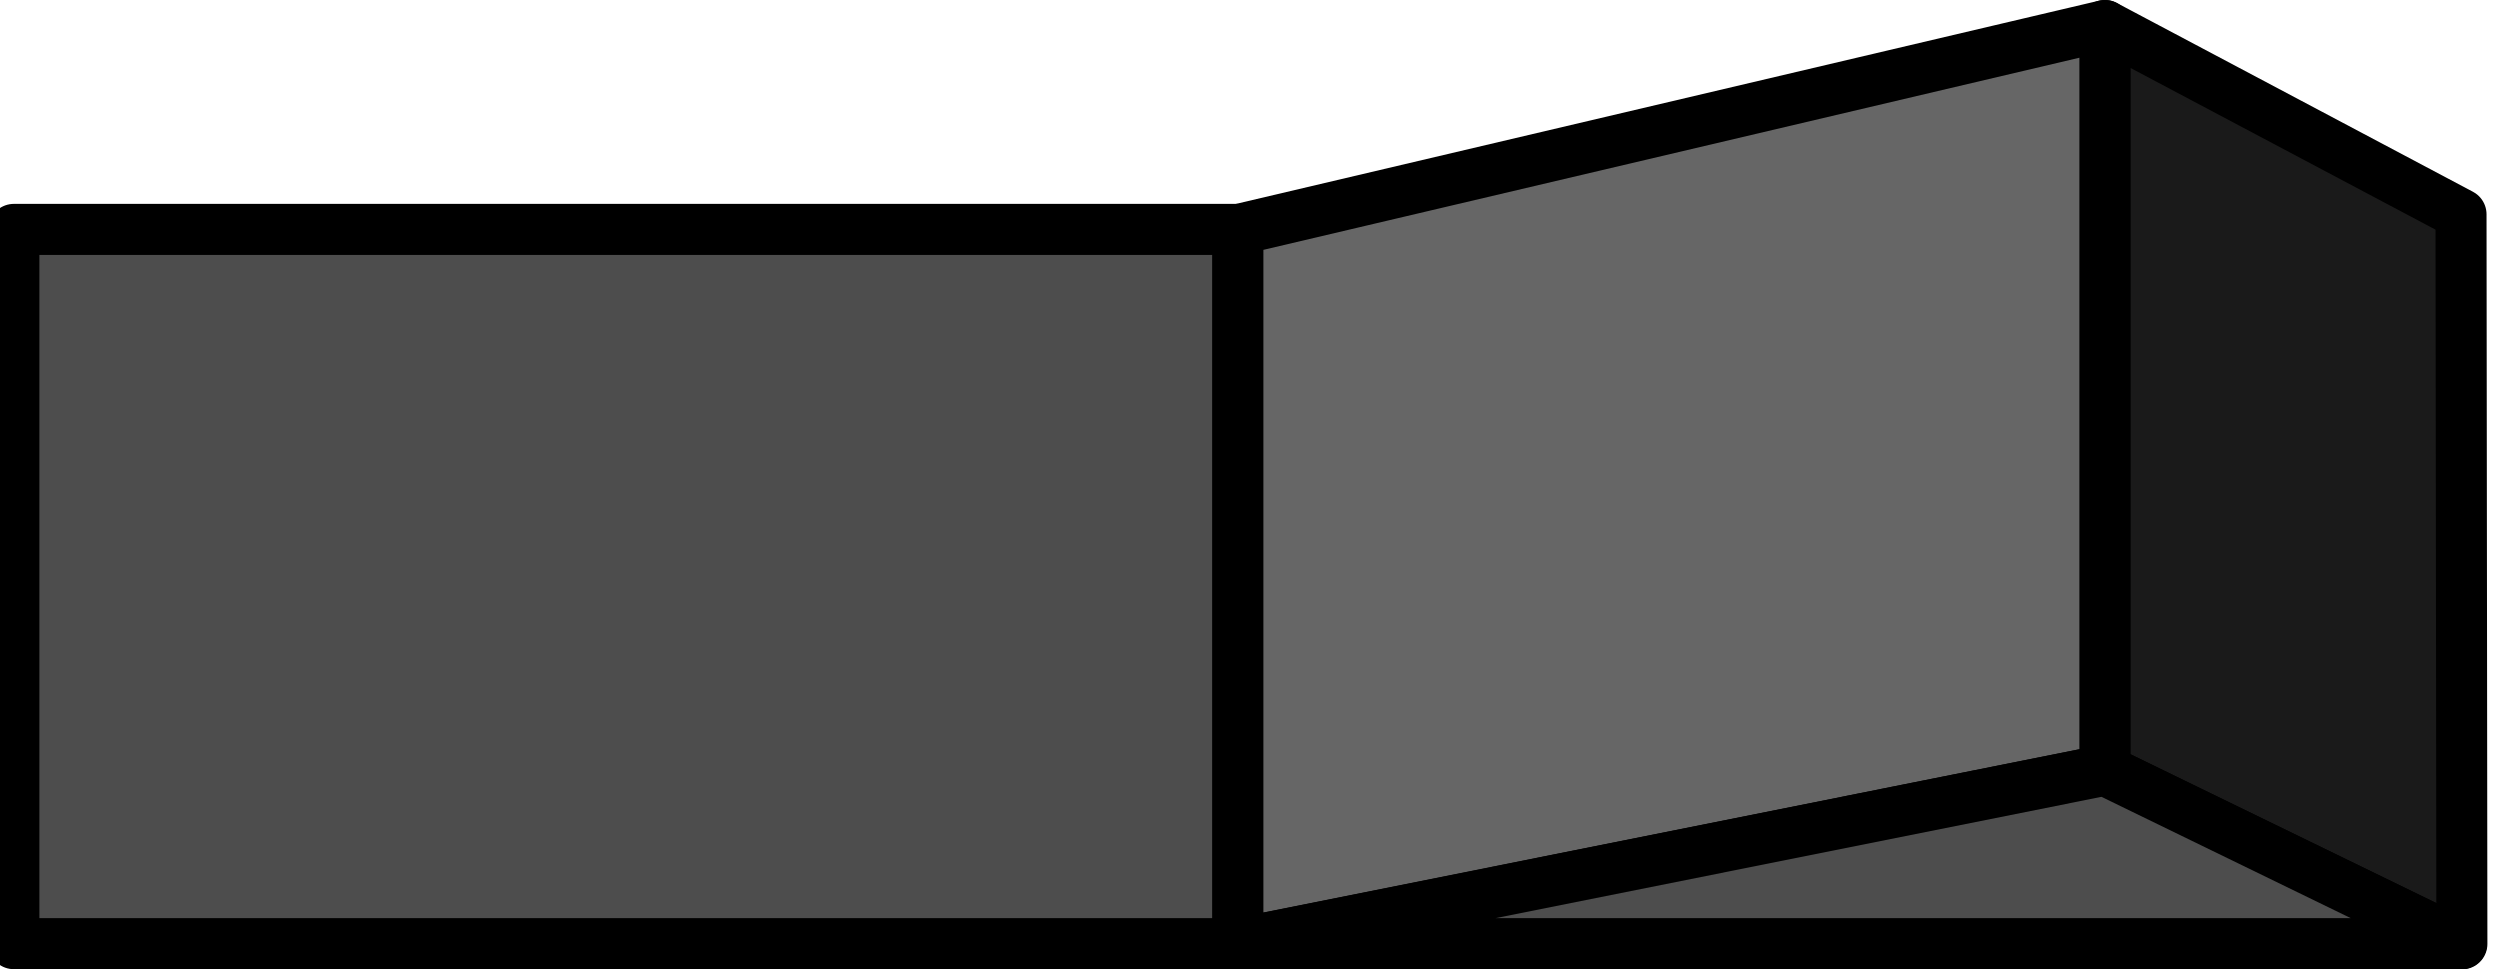 <?xml version="1.0" encoding="UTF-8" standalone="no"?>
<!-- Created with Inkscape (http://www.inkscape.org/) -->

<svg
   width="98"
   height="38"
   viewBox="0 0 98 38"
   version="1.1"
   id="svg1"
   inkscape:version="1.3.2 (091e20e, 2023-11-25, custom)"
   sodipodi:docname="fusebox_draft5.svg"
   xml:space="preserve"
   inkscape:export-filename="fusebox_draft5_cubbyopen_asset.svg"
   inkscape:export-xdpi="96"
   inkscape:export-ydpi="96"
   xmlns:inkscape="http://www.inkscape.org/namespaces/inkscape"
   xmlns:sodipodi="http://sodipodi.sourceforge.net/DTD/sodipodi-0.dtd"
   xmlns="http://www.w3.org/2000/svg"
   xmlns:svg="http://www.w3.org/2000/svg"><sodipodi:namedview
     id="namedview1"
     pagecolor="#ffff00"
     bordercolor="#000000"
     borderopacity="0.25"
     inkscape:showpageshadow="2"
     inkscape:pageopacity="0.0"
     inkscape:pagecheckerboard="0"
     inkscape:deskcolor="#d1d1d1"
     inkscape:document-units="px"
     inkscape:zoom="0.30559593"
     inkscape:cx="886.79191"
     inkscape:cy="998.04993"
     inkscape:window-width="1340"
     inkscape:window-height="1010"
     inkscape:window-x="546"
     inkscape:window-y="31"
     inkscape:window-maximized="0"
     inkscape:current-layer="svg1"
     inkscape:lockguides="false" /><defs
     id="defs1" /><g
     inkscape:groupmode="layer"
     id="layer15"
     inkscape:label="switches to export"
     transform="translate(-1697.158,-145.828)"><g
       id="g330"
       transform="matrix(1,0,0,1,524.562,-258.694)"
       inkscape:label="switch_pressed_left"
       style="display:inline"><g
         id="g329"><path
           d="m 1221.121,413.514 v 28 h -47.981 v -28 z"
           style="display:inline;fill:#4d4d4d;fill-opacity:1;stroke:#000000;stroke-width:2;stroke-linejoin:round;stroke-dasharray:none"
           id="path326"
           sodipodi:nodetypes="ccccc" /><path
           d="m 1255.108,405.522 13.96,7.401 0.034,28.599 -13.995,-6.81 z"
           style="display:inline;fill:#1a1a1a;fill-opacity:1;stroke:#000000;stroke-width:2;stroke-linejoin:round;stroke-dasharray:none"
           id="path327"
           sodipodi:nodetypes="ccccc" /><path
           d="m 1255.108,405.522 v 29.19 l -33.987,6.802 2e-4,-27.99 z"
           style="display:inline;fill:#666666;fill-opacity:1;stroke:#000000;stroke-width:2;stroke-linejoin:round;stroke-dasharray:none"
           id="path328"
           sodipodi:nodetypes="ccccc" /><path
           d="m 1255.108,434.711 13.977,6.802 h -47.954 v 0 z"
           style="display:inline;fill:#4d4d4d;fill-opacity:1;stroke:#000000;stroke-width:2;stroke-linecap:butt;stroke-linejoin:round;stroke-dasharray:none"
           id="path329"
           sodipodi:nodetypes="ccccc" /></g></g></g></svg>
